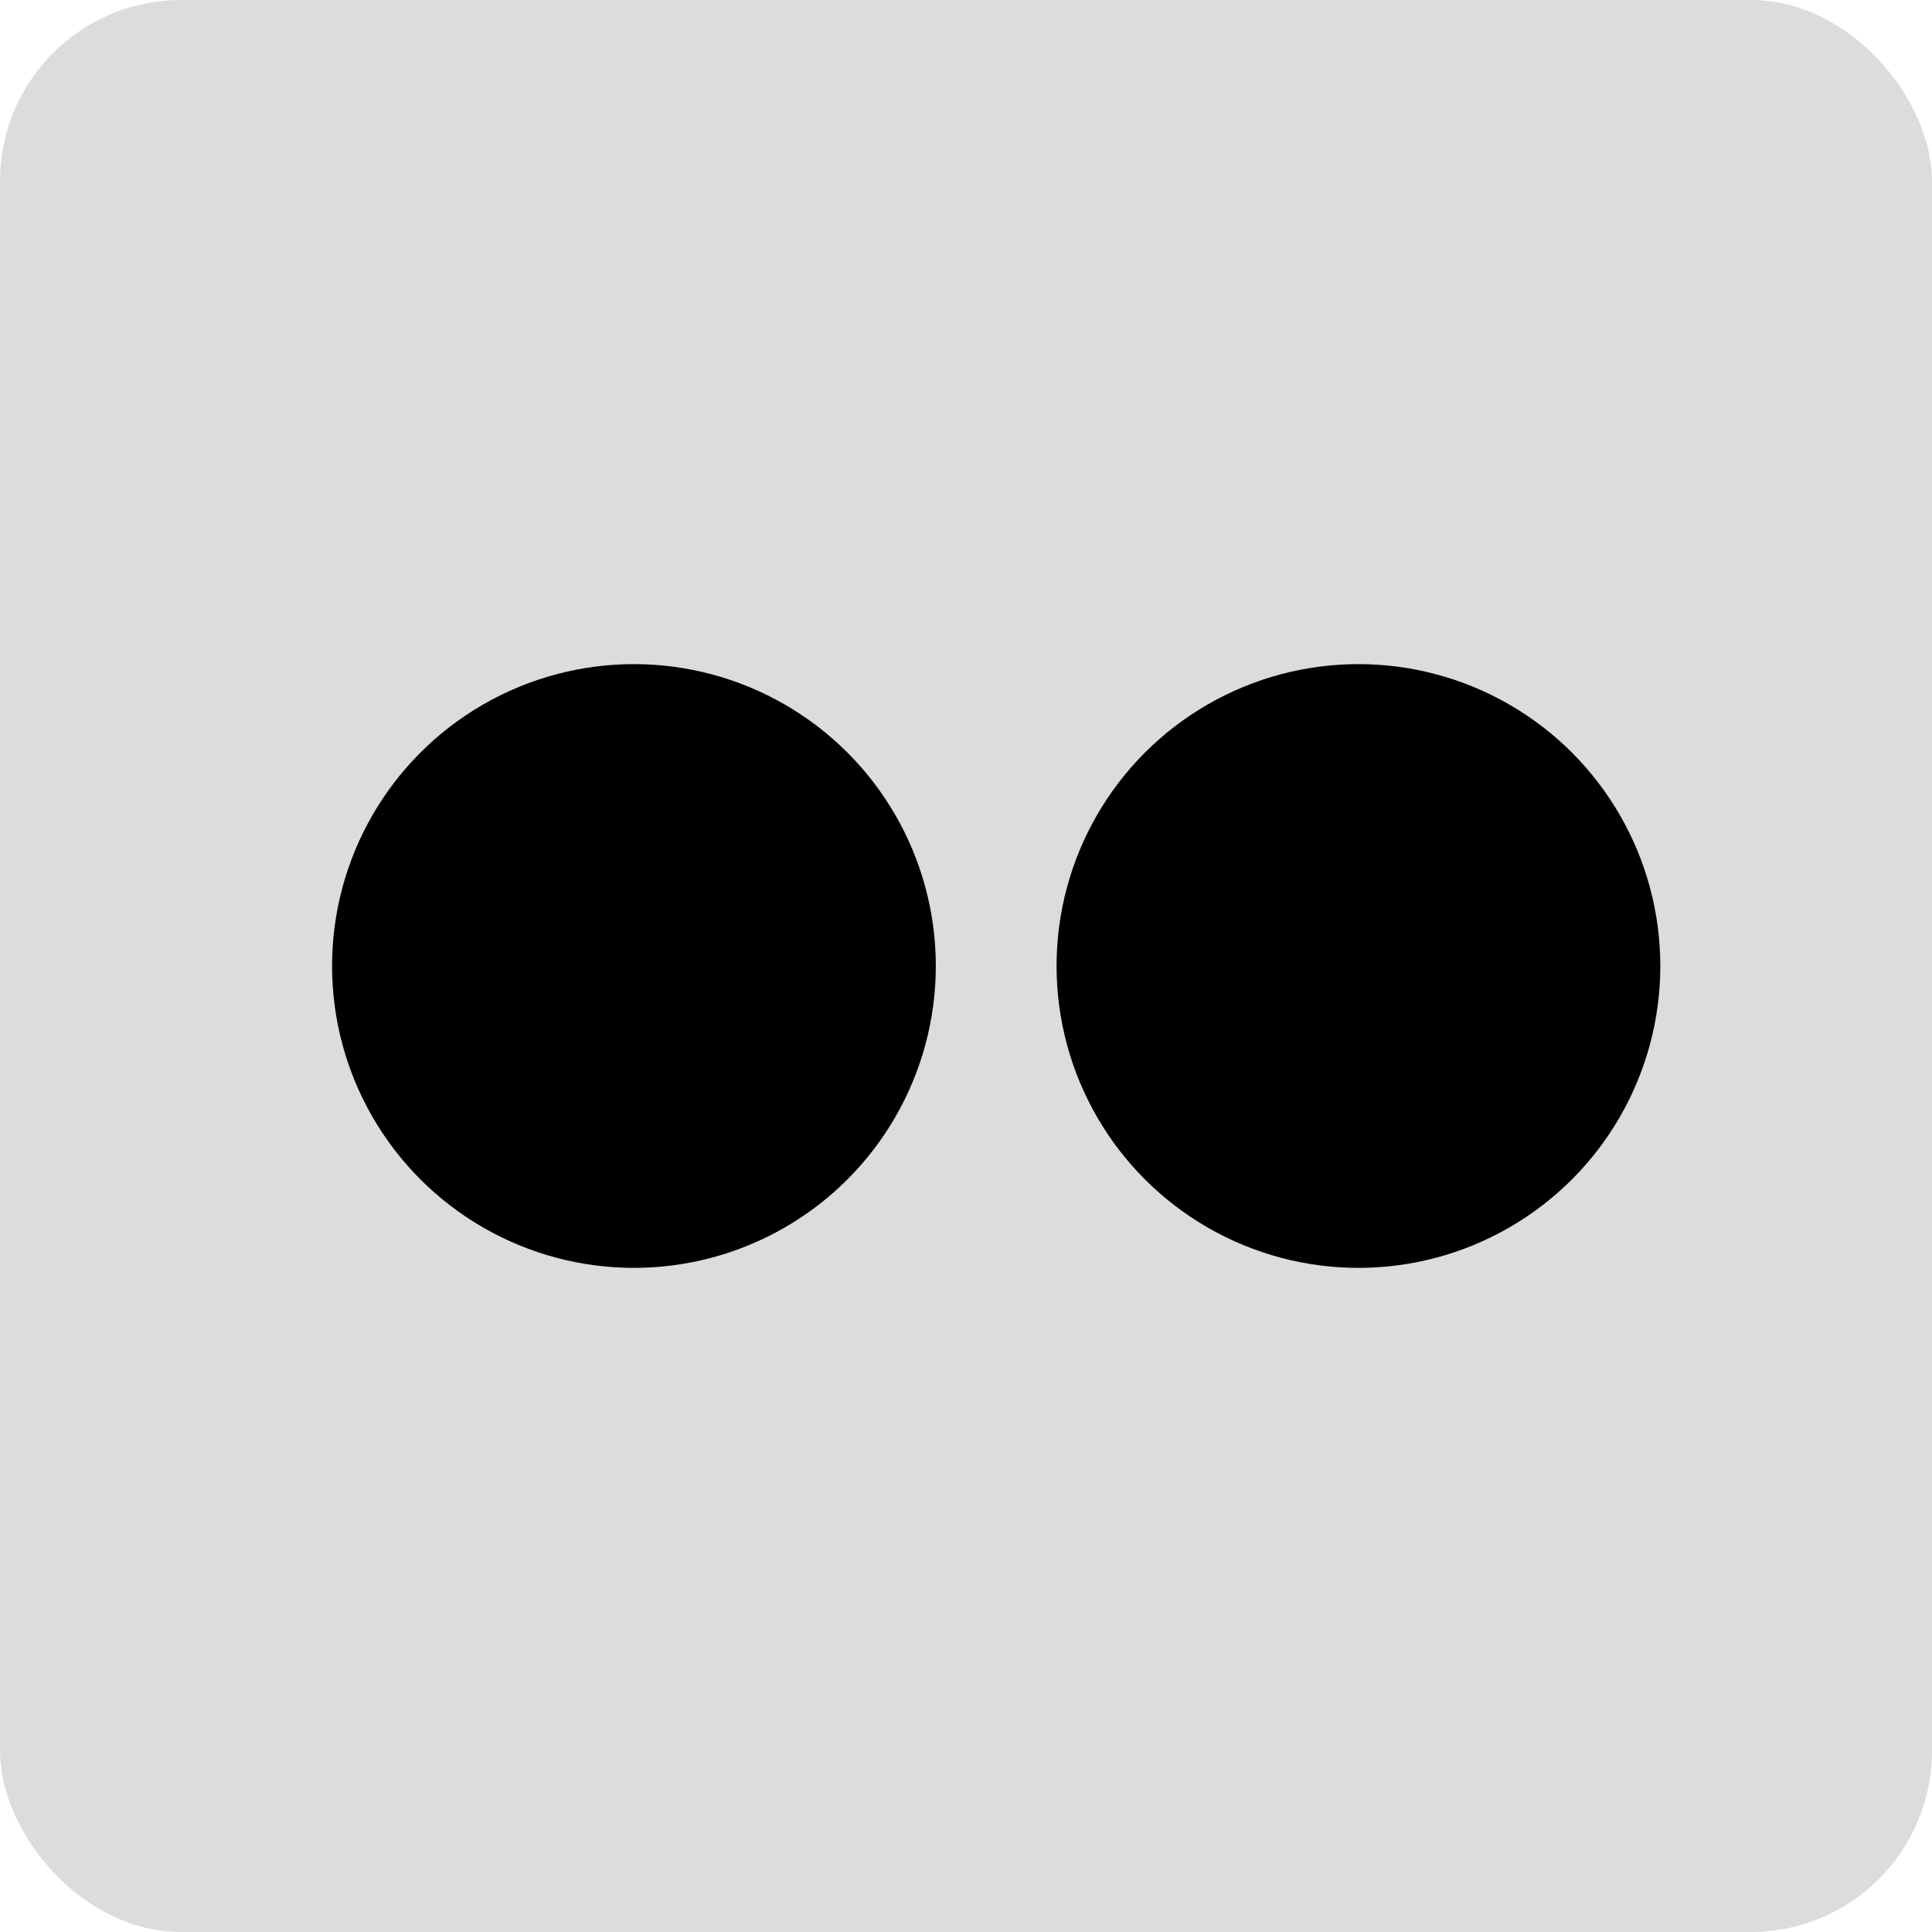 <svg xmlns="http://www.w3.org/2000/svg" width="32" height="32" viewBox="0 0 32 32" aria-labelledby="title">
	<title id="title">flickr icon</title>
<rect fill="gainsboro" width="32" height="32" rx="3"/>	<circle fill="black" cx="10.5" cy="16" r="5"/>
	<circle fill="black" cx="22.5" cy="16" r="5"/>
</svg>